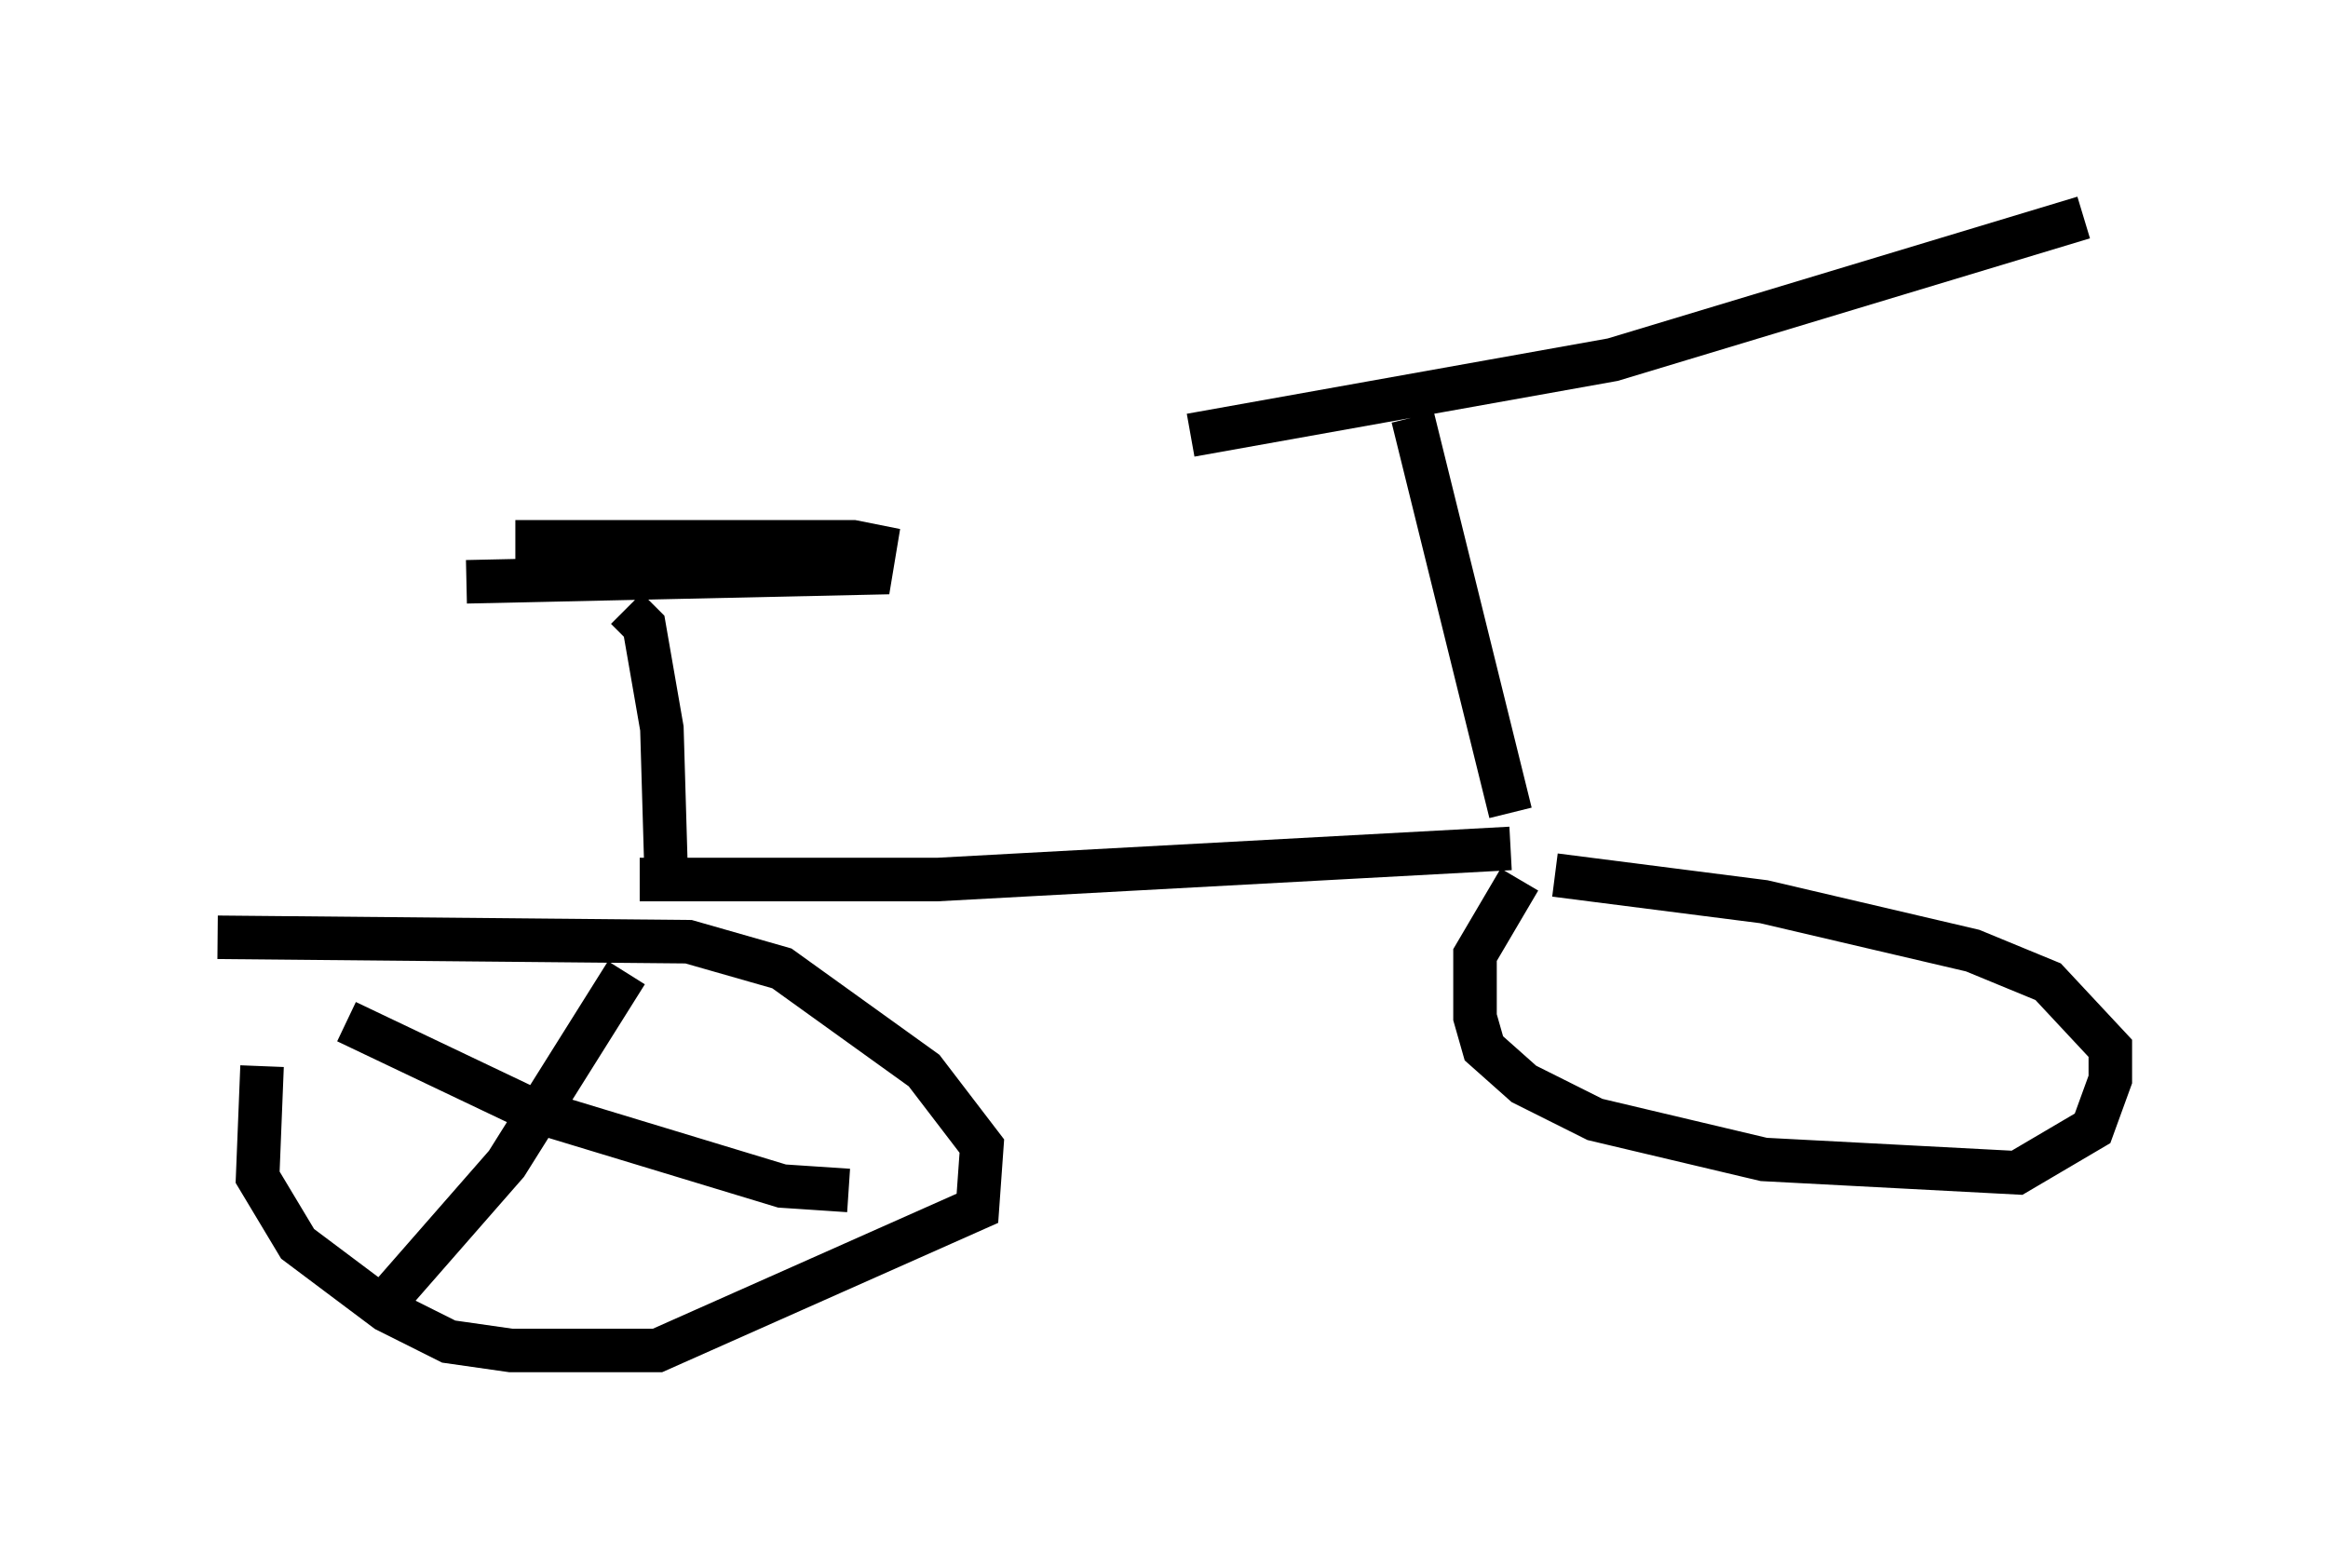 <?xml version="1.0" encoding="utf-8" ?>
<svg baseProfile="full" height="36.032" version="1.1" width="53.488" xmlns="http://www.w3.org/2000/svg" xmlns:ev="http://www.w3.org/2001/xml-events" xmlns:xlink="http://www.w3.org/1999/xlink"><defs /><rect fill="white" height="36.032" width="53.488" x="0" y="0" /><path d="M6.429, 23.273 m-0.408, 1.225 l-0.102, 2.552 0.919, 1.531 l2.042, 1.531 1.429, 0.715 l1.429, 0.204 3.369, 0.0 l7.35, -3.267 0.102, -1.429 l-1.327, -1.735 -3.267, -2.348 l-2.144, -0.613 -10.821, -0.102 m9.698, -1.327 l6.84, 0.0 13.169, -0.715 m0.204, 0.715 l-1.021, 1.735 0.0, 1.429 l0.204, 0.715 0.919, 0.817 l1.633, 0.817 3.879, 0.919 l5.819, 0.306 1.735, -1.021 l0.408, -1.123 0.0, -0.715 l-1.429, -1.531 -1.735, -0.715 l-4.798, -1.123 -4.798, -0.613 m-1.021, -1.429 l-2.246, -9.086 m-5.104, 0.408 l9.698, -1.735 10.821, -3.267 m-32.565, 15.211 l-0.102, -3.471 -0.408, -2.348 l-0.408, -0.408 m-3.675, -0.613 l9.29, -0.204 0.102, -0.613 l-0.51, -0.102 -7.758, 0.0 m2.552, 9.902 l-2.756, 4.39 -2.858, 3.267 m-0.817, -6.533 l4.288, 2.042 5.717, 1.735 l1.531, 0.102 " fill="none" stroke="black" stroke-width="1" /></svg>